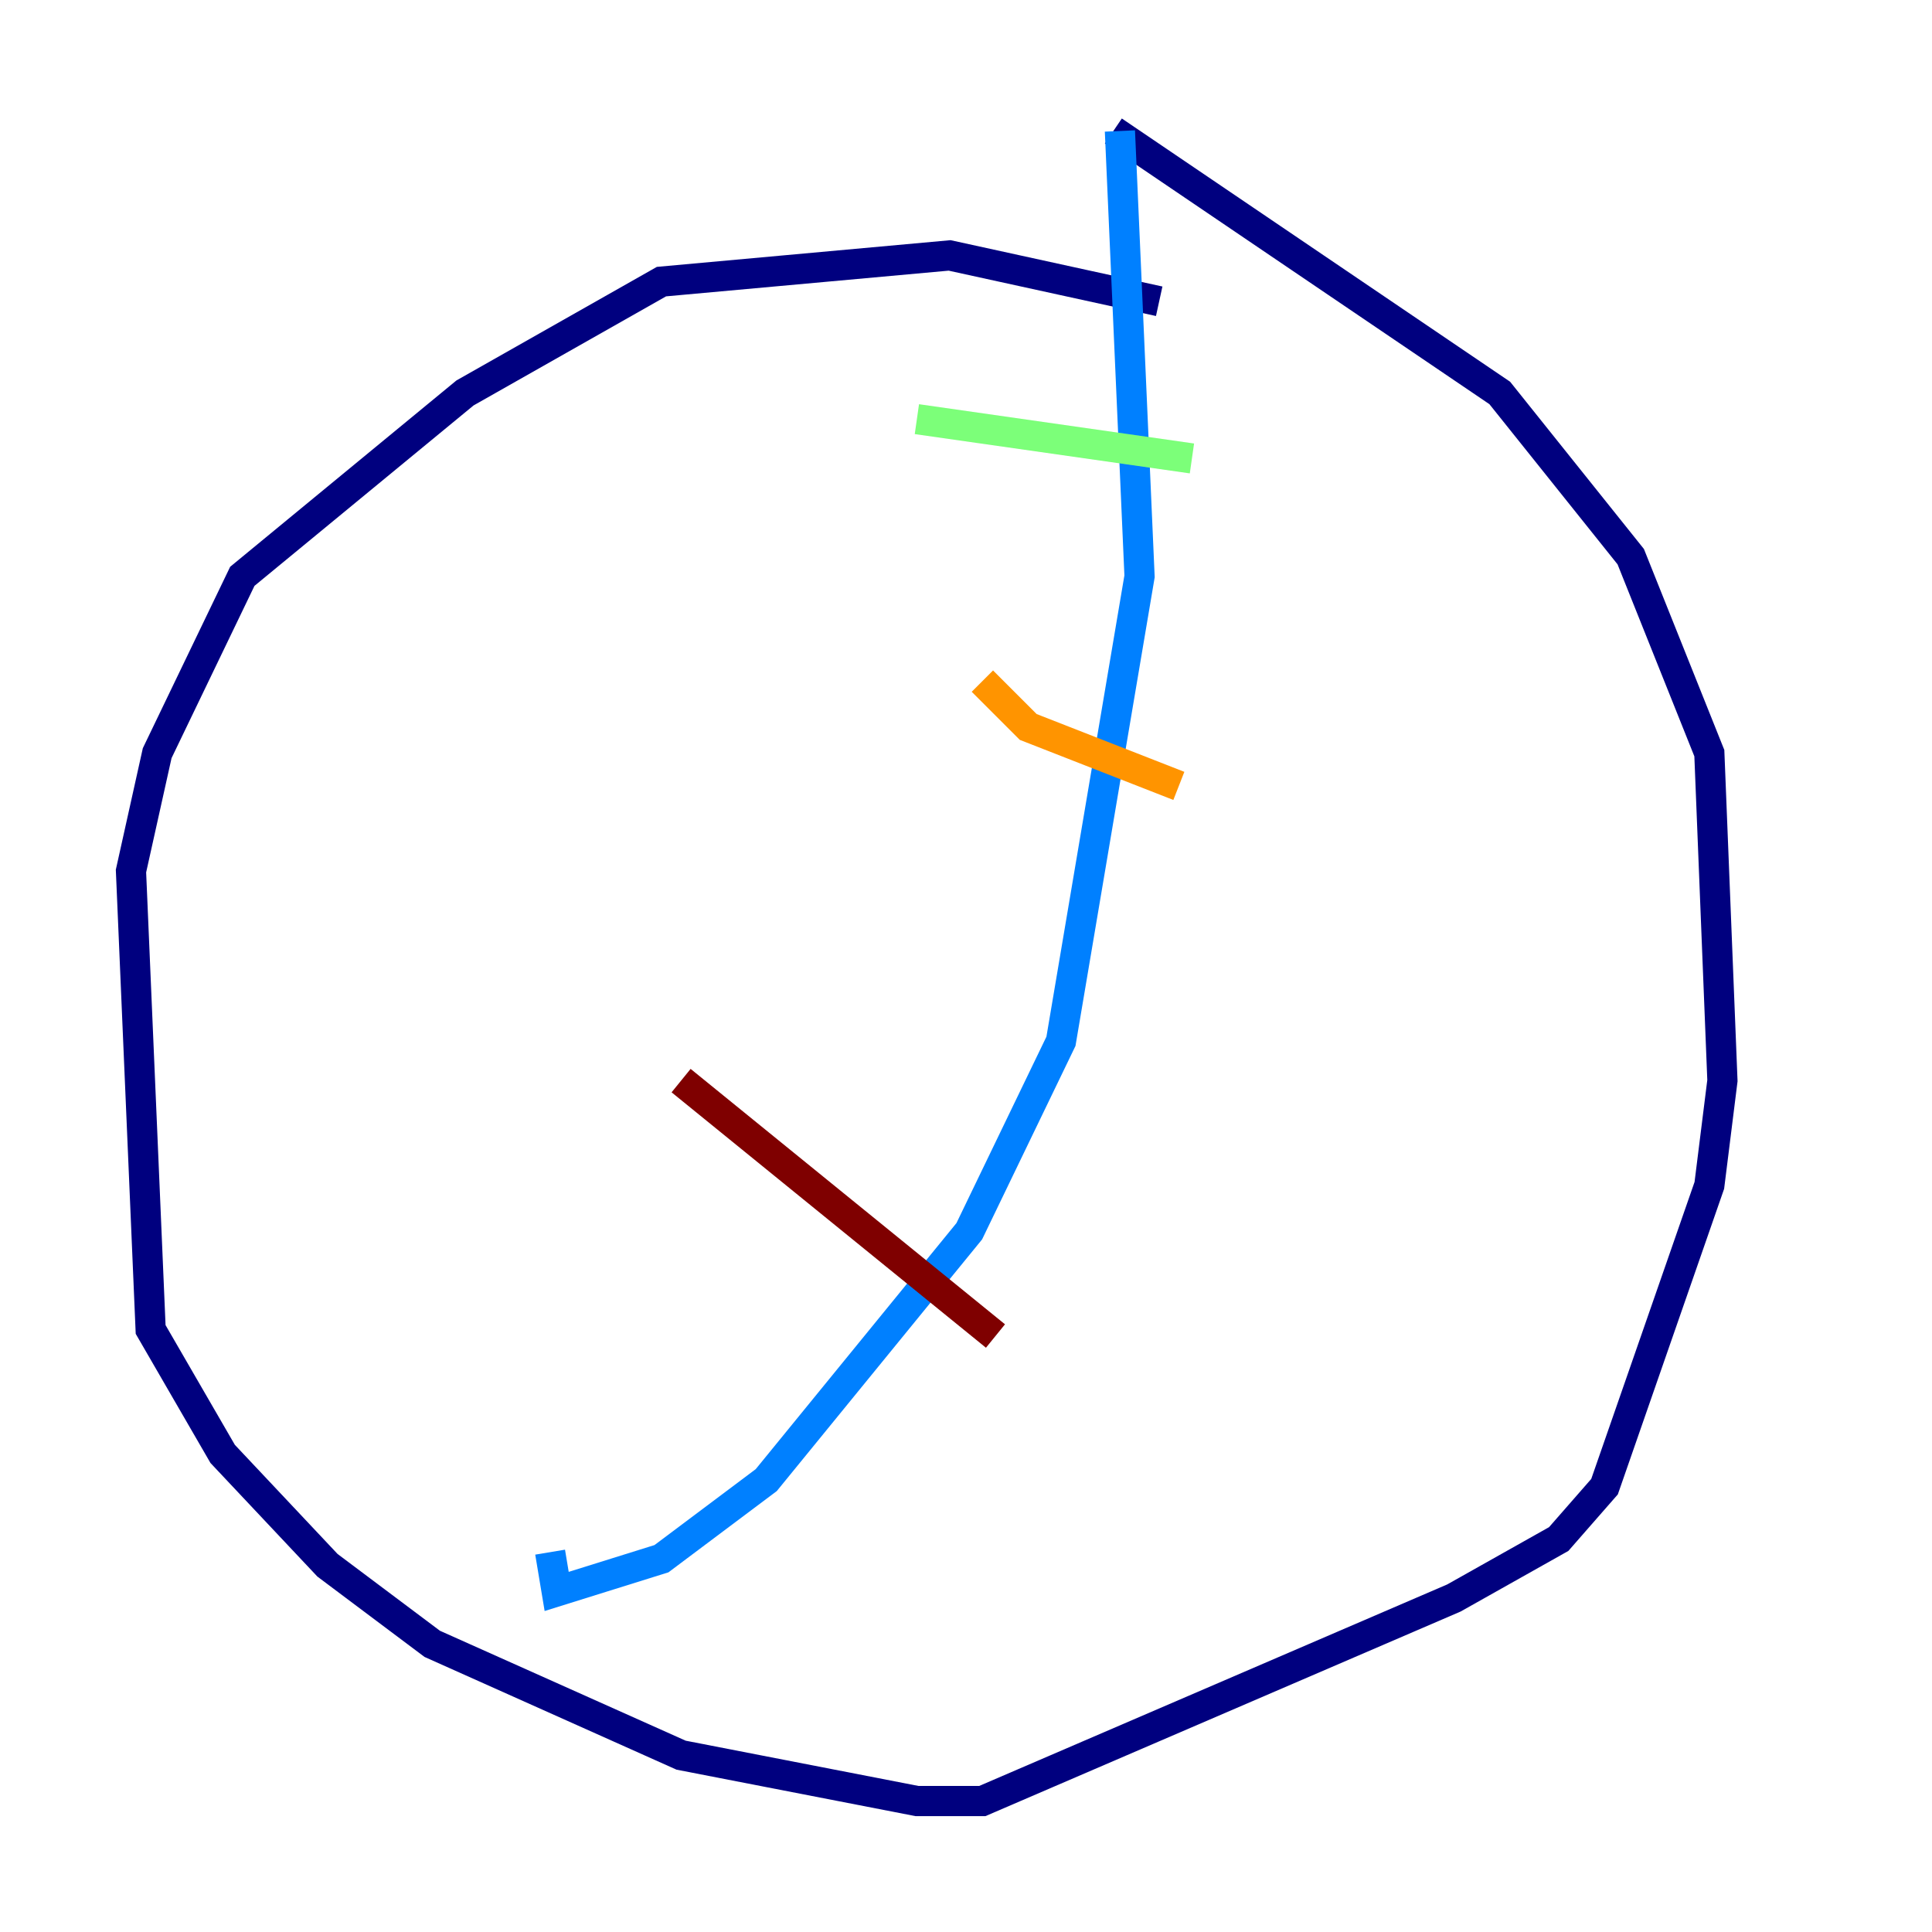 <?xml version="1.0" encoding="utf-8" ?>
<svg baseProfile="tiny" height="128" version="1.2" viewBox="0,0,128,128" width="128" xmlns="http://www.w3.org/2000/svg" xmlns:ev="http://www.w3.org/2001/xml-events" xmlns:xlink="http://www.w3.org/1999/xlink"><defs /><polyline fill="none" points="76.8,19.959 62.915,16.922 43.824,18.658 30.807,26.034 16.054,38.183 10.414,49.898 8.678,57.709 9.98,88.081 14.752,96.325 21.695,103.702 28.637,108.909 45.125,116.285 60.746,119.322 65.085,119.322 96.325,105.871 103.268,101.966 106.305,98.495 113.248,78.536 114.115,71.593 113.248,49.898 108.041,36.881 99.363,26.034 73.763,8.678" stroke="#00007f" stroke-width="2" /><polyline fill="none" points="74.197,8.678 75.498,38.183 70.291,68.99 64.217,81.573 50.766,98.061 43.824,103.268 36.881,105.437 36.447,102.834" stroke="#0080ff" stroke-width="2" /><polyline fill="none" points="60.746,27.77 78.969,30.373" stroke="#7cff79" stroke-width="2" /><polyline fill="none" points="65.085,45.125 68.122,48.163 78.102,52.068" stroke="#ff9400" stroke-width="2" /><polyline fill="none" points="45.125,71.593 65.953,88.515" stroke="#7f0000" stroke-width="2" /></svg>